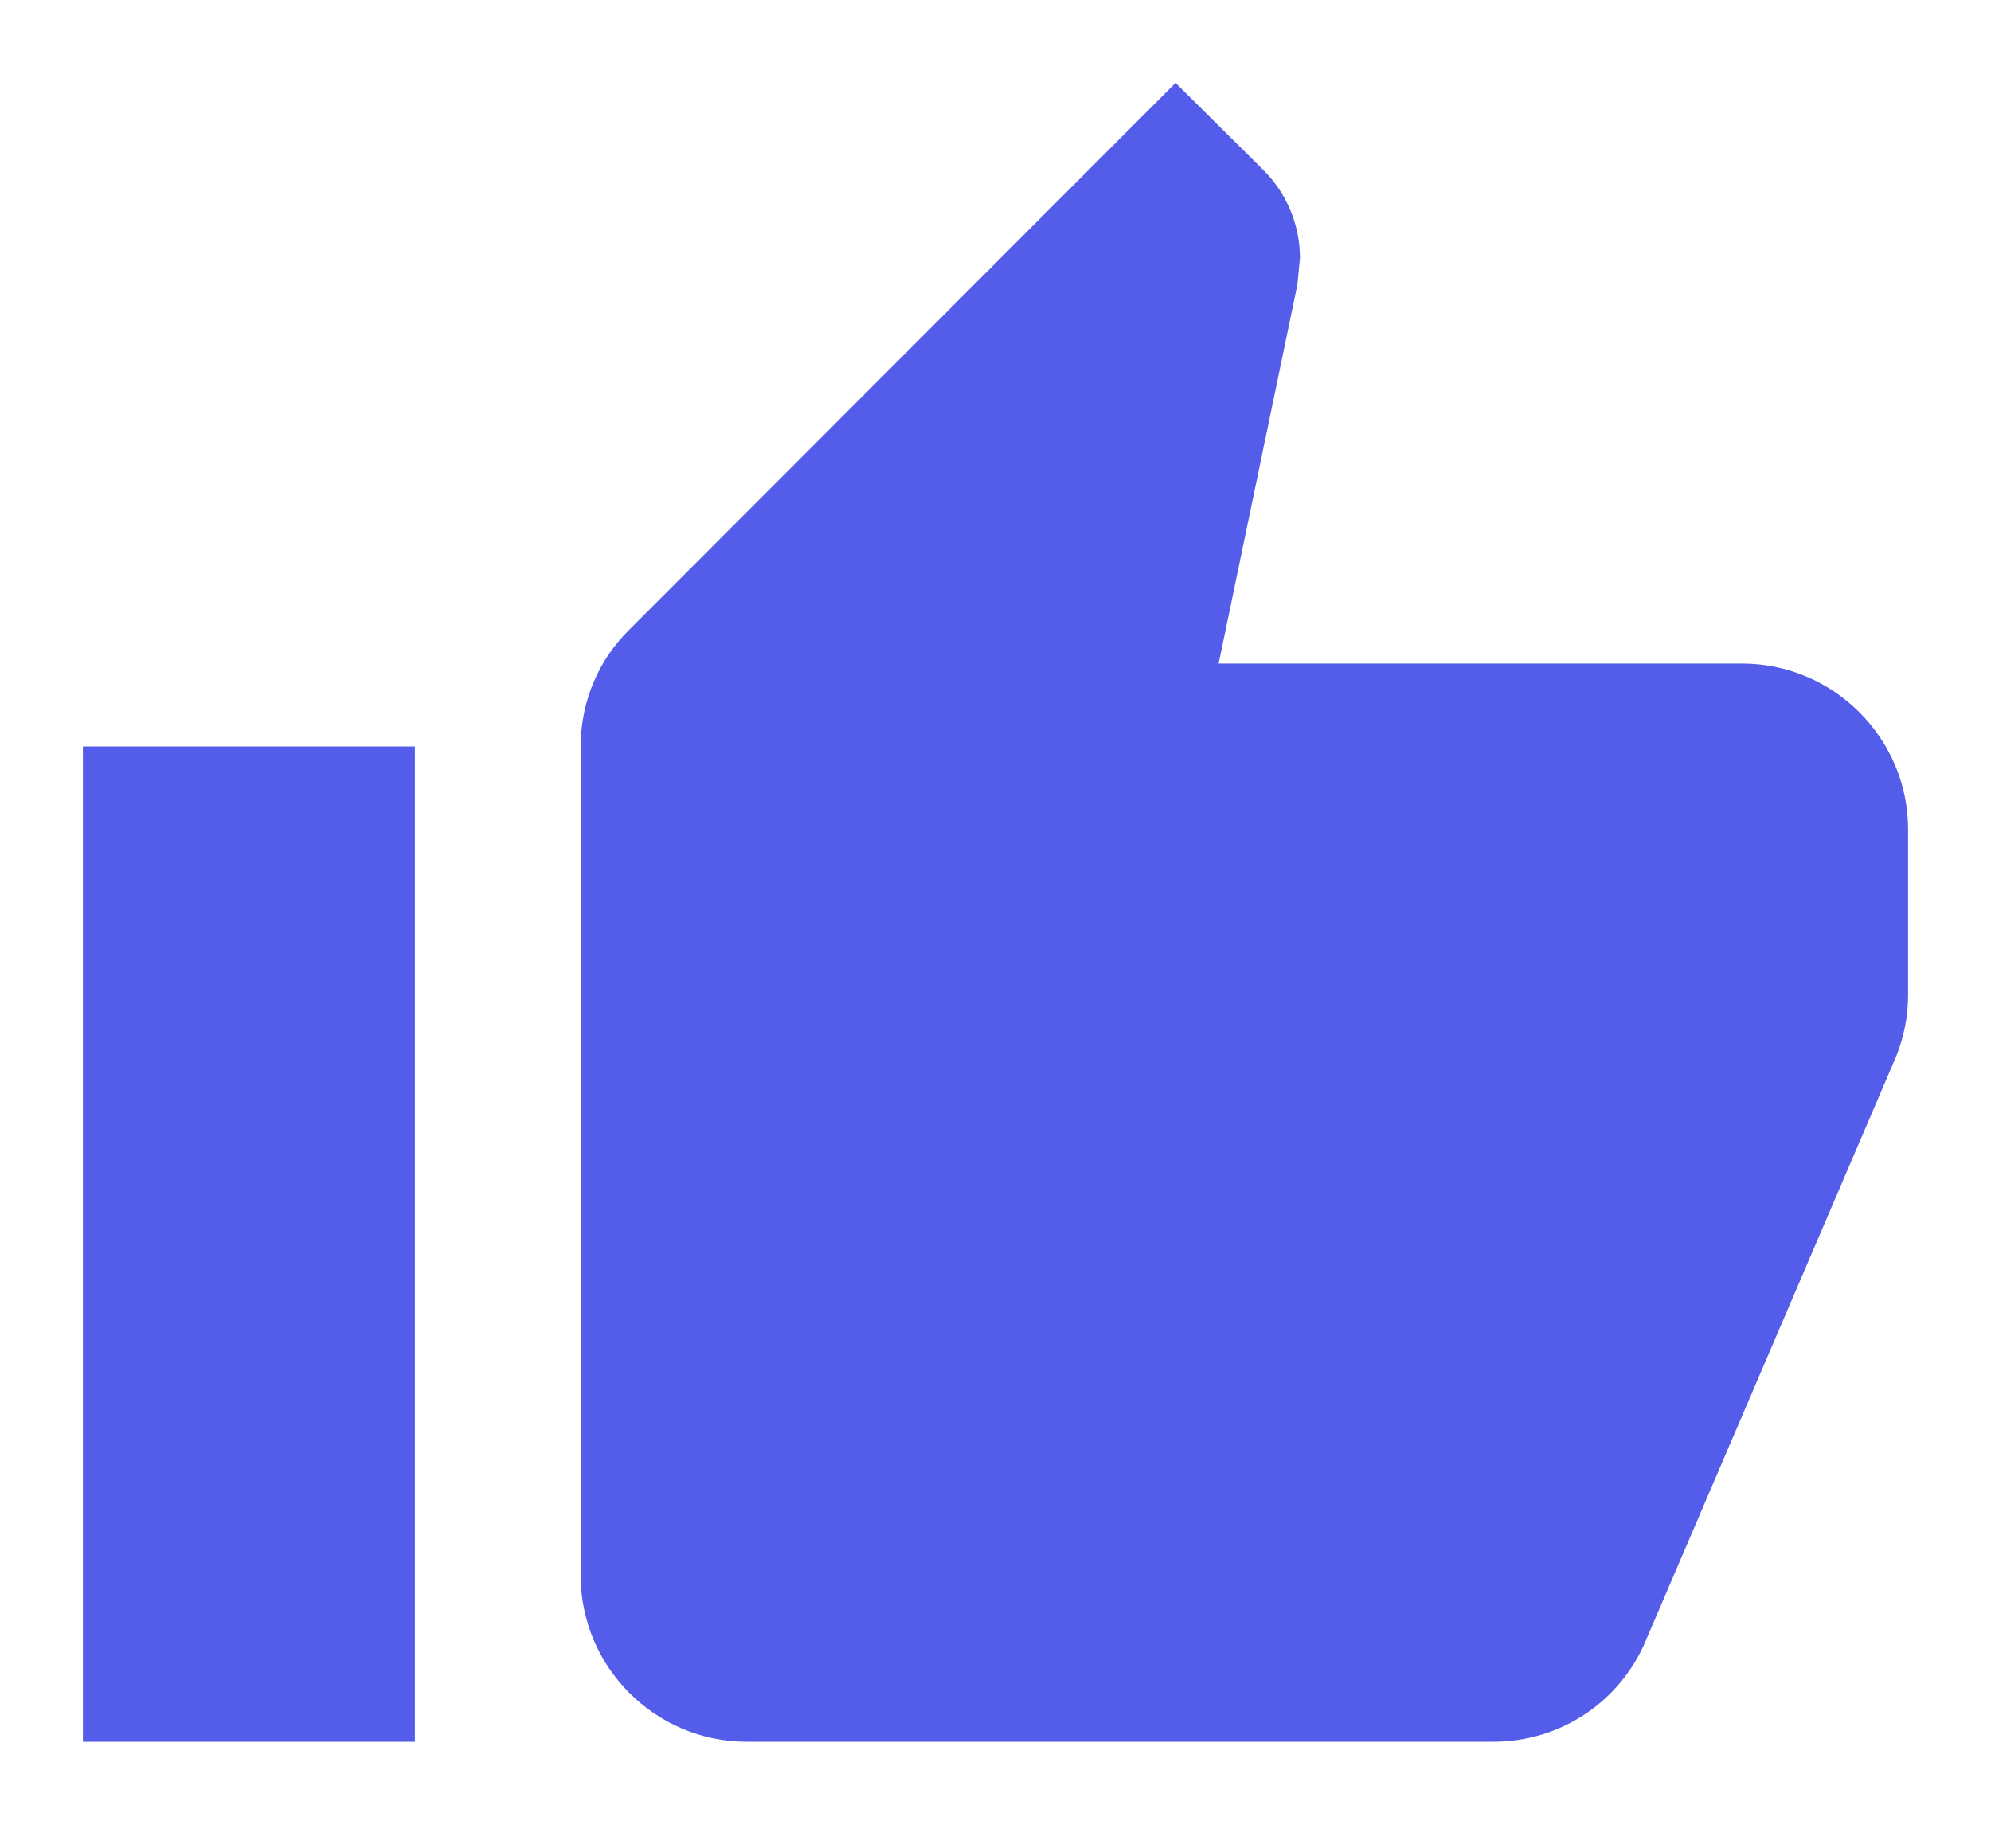 <svg width="14" height="13" viewBox="0 0 14 13" fill="none" xmlns="http://www.w3.org/2000/svg">
<path d="M0.583 12.25H2.917V5.25H0.583V12.25ZM13.417 5.833C13.417 5.192 12.892 4.667 12.25 4.667H8.569L9.123 2.001L9.141 1.814C9.141 1.575 9.042 1.353 8.884 1.196L8.266 0.583L4.427 4.427C4.212 4.637 4.083 4.929 4.083 5.25V11.083C4.083 11.725 4.608 12.25 5.25 12.25H10.5C10.984 12.25 11.398 11.958 11.573 11.538L13.335 7.426C13.387 7.292 13.417 7.152 13.417 7V5.833Z" fill="#545DEA"/>
</svg>
